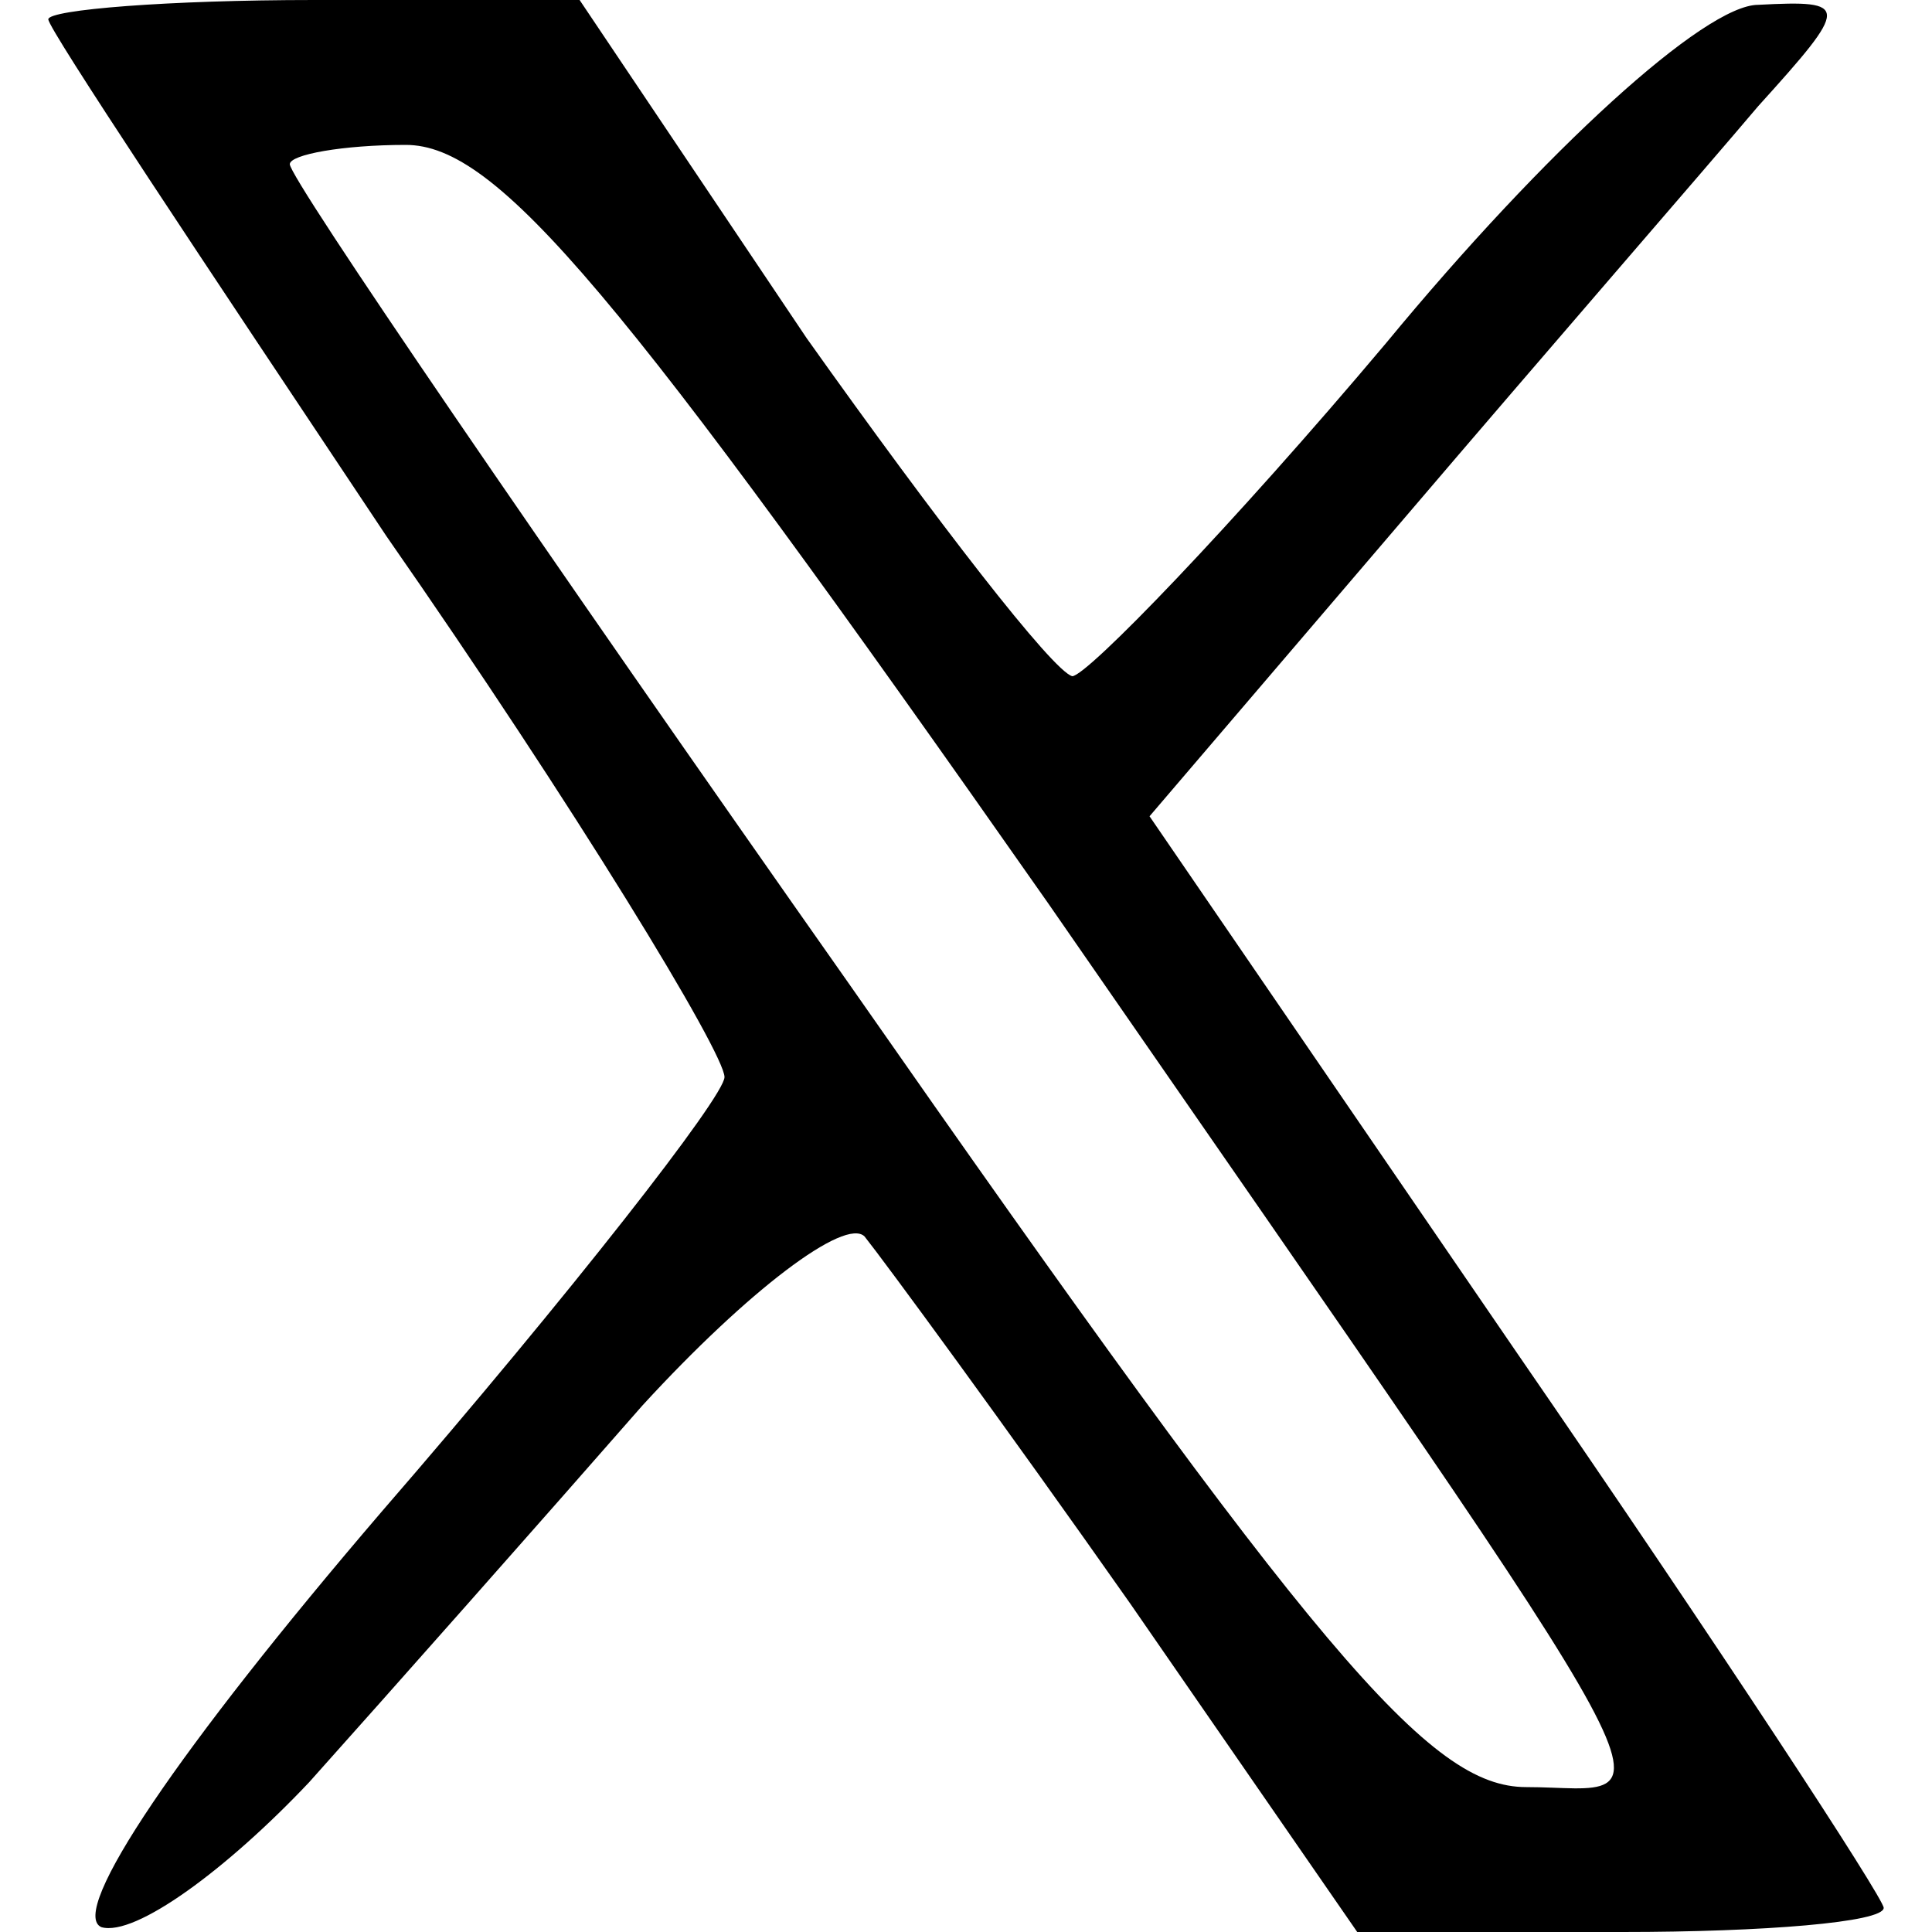 <?xml version="1.0" standalone="no"?>
<!DOCTYPE svg PUBLIC "-//W3C//DTD SVG 20010904//EN"
 "http://www.w3.org/TR/2001/REC-SVG-20010904/DTD/svg10.dtd">
<svg version="1.0" xmlns="http://www.w3.org/2000/svg"
 width="40pt" height="40pt" viewBox="0 0 40 40"
 preserveAspectRatio="xMidYMid meet">

<g transform="translate(0,40) scale(0.1,-0.1)"
fill="#000000" stroke="none">
<path d="M10 396 c0 -2 32 -50 70 -107 39 -56 70 -107 70 -112 0 -4 -32 -45
-71 -90 -42 -49 -65 -83 -58 -86 7 -2 26 12 43 30 17 19 48 54 69 78 22 24 42
39 46 35 4 -5 29 -39 55 -76 l47 -68 55 0 c29 0 54 2 54 5 0 2 -34 54 -76 115
l-76 111 53 62 c29 34 62 72 73 85 19 21 19 22 0 21 -11 0 -44 -30 -77 -70
-32 -38 -62 -69 -65 -69 -4 1 -28 32 -55 70 l-47 70 -55 0 c-30 0 -55 -2 -55
-4z m207 -183 c137 -198 129 -183 99 -183 -20 0 -43 27 -140 166 -64 91 -116
167 -116 170 0 2 11 4 24 4 19 0 44 -30 133 -157z"/>
</g>
</svg>
